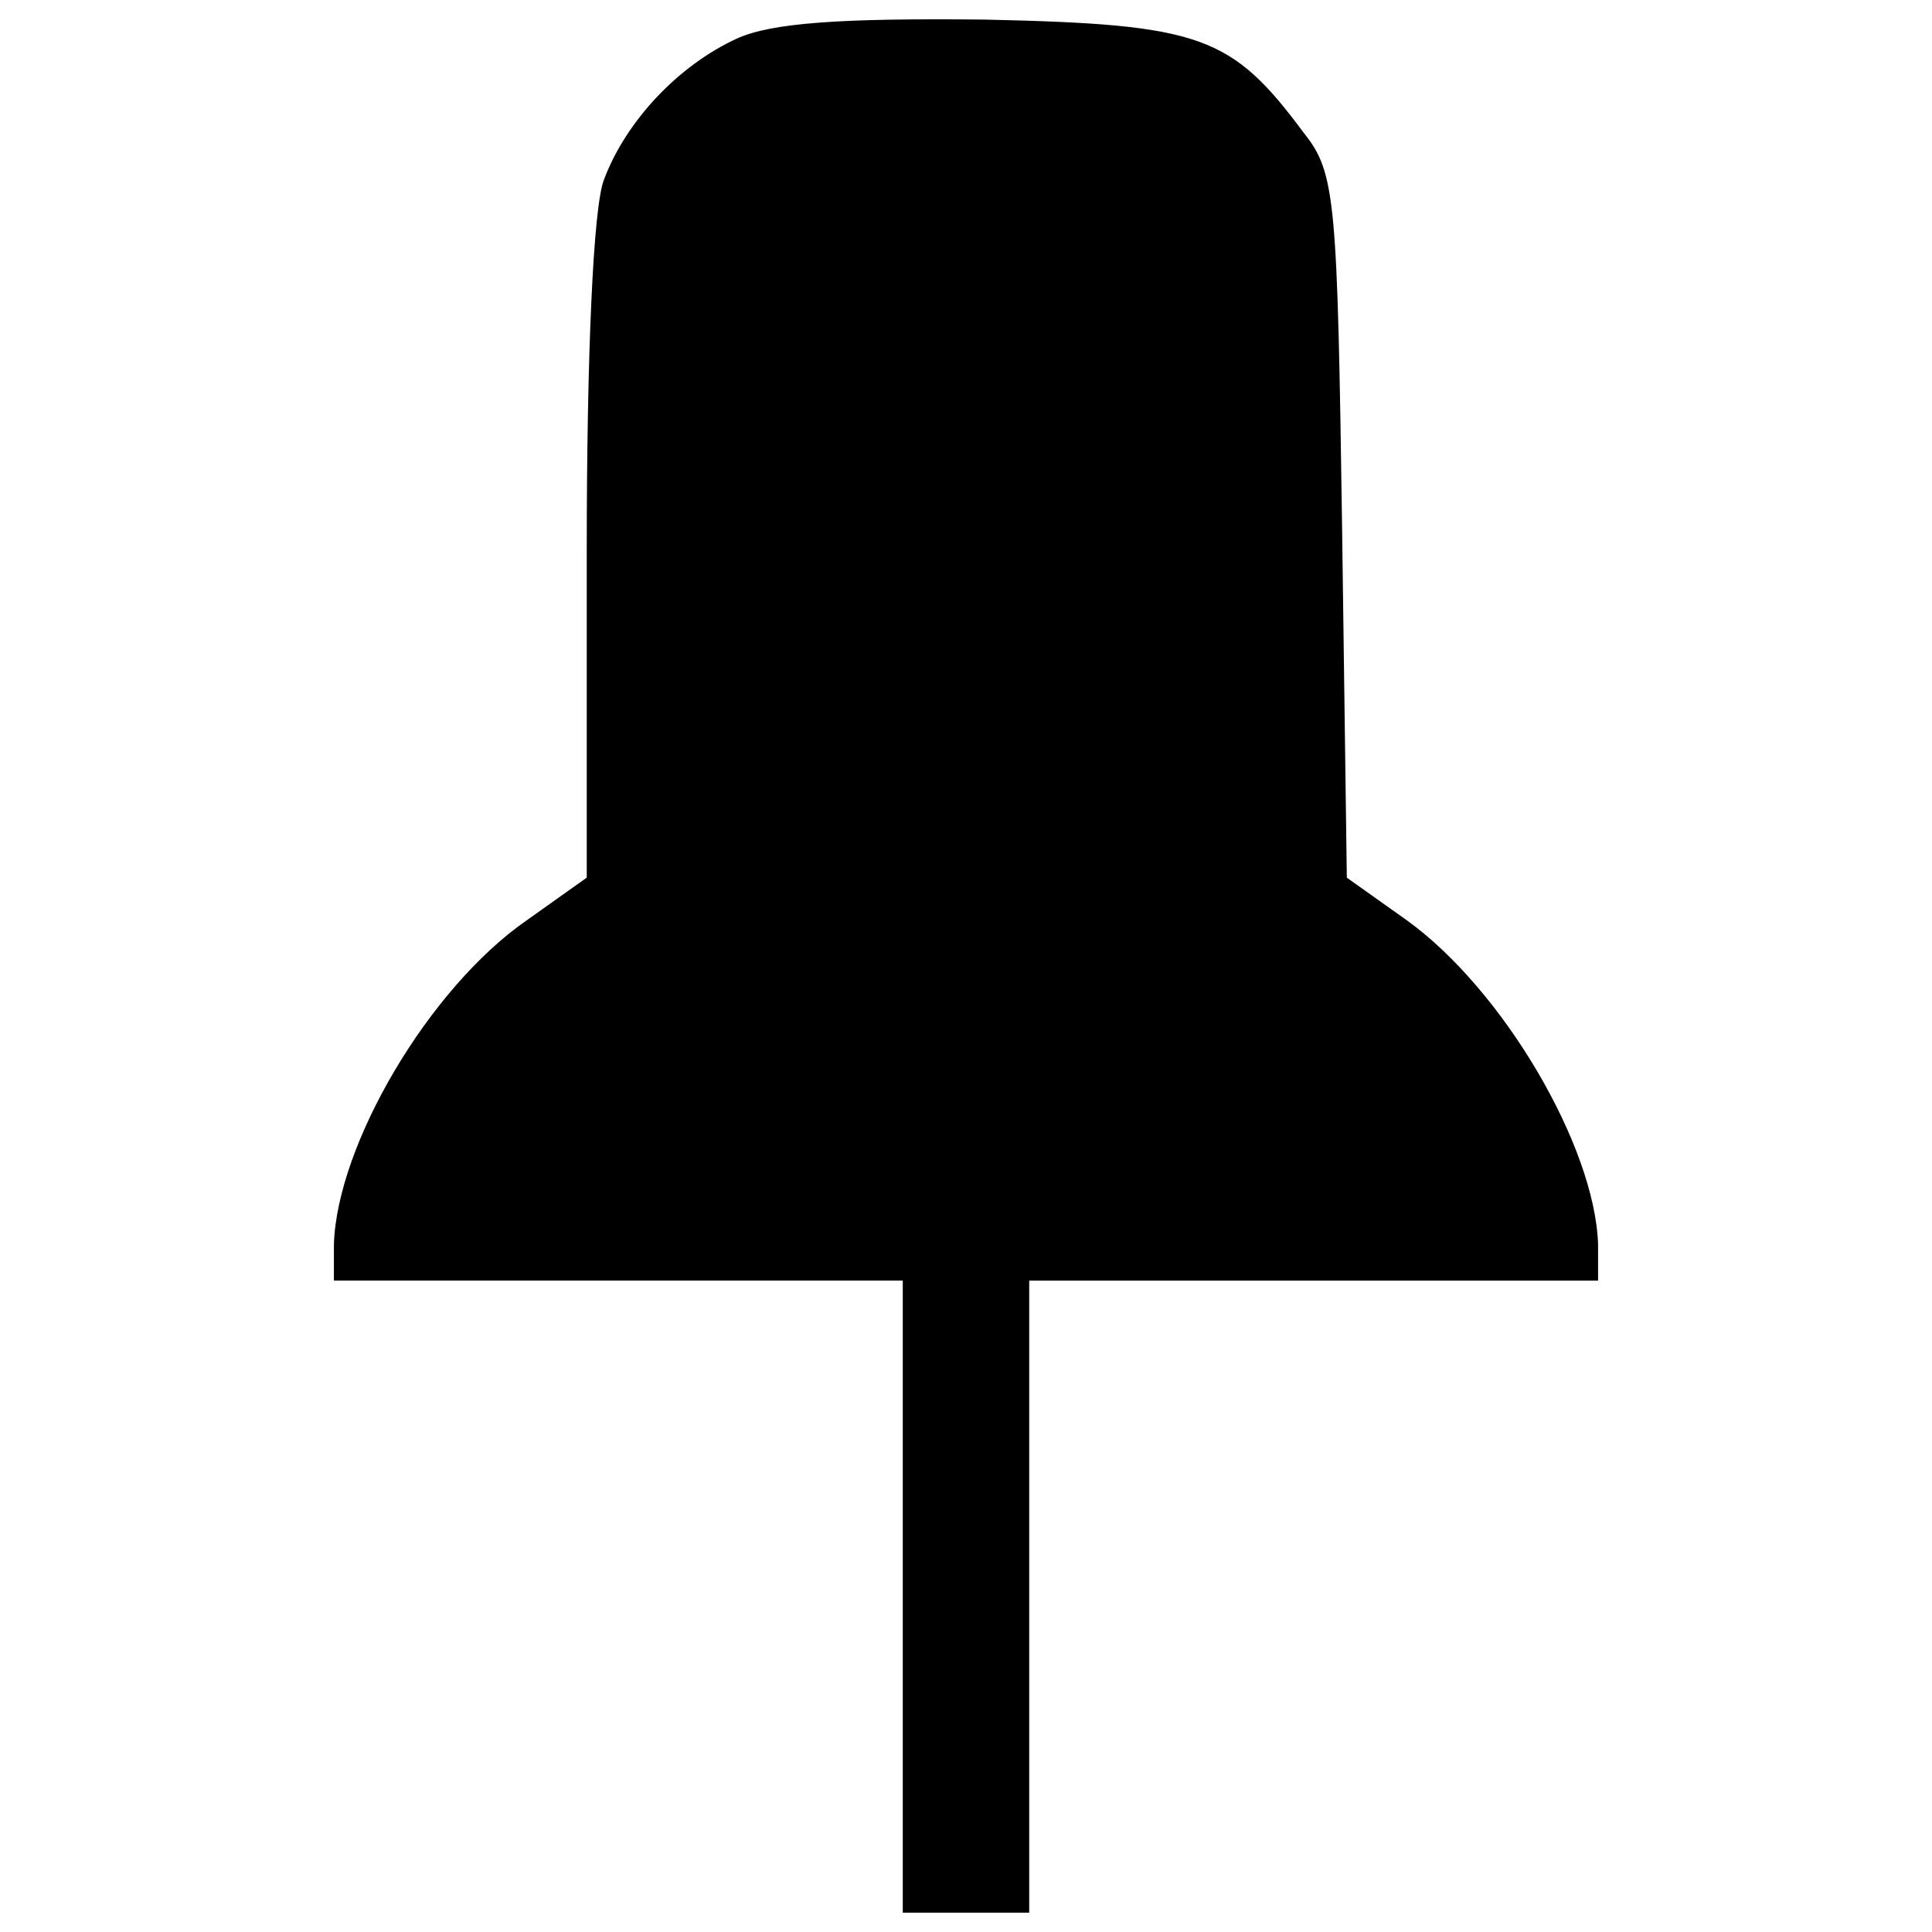 <?xml version="1.0" encoding="utf-8"?>
<!-- Svg Vector Icons : http://www.onlinewebfonts.com/icon -->
<!DOCTYPE svg PUBLIC "-//W3C//DTD SVG 1.1//EN" "http://www.w3.org/Graphics/SVG/1.1/DTD/svg11.dtd">
<svg version="1.1" xmlns="http://www.w3.org/2000/svg" xmlns:xlink="http://www.w3.org/1999/xlink" x="0px" y="0px" viewBox="0 0 1000 1000" enable-background="new 0 0 1000 1000" xml:space="preserve">
<g><g transform="translate(0,120) scale(0.1,-0.1)"><path d="M3814,1000.4c-302.6-139.1-572.5-425.3-687-727.9c-57.3-139.1-90-924.3-90-1922.1v-1693.1l-310.8-220.9c-507.1-351.7-981.5-1161.4-997.9-1676.7v-188.1h1472.2h1472.2v-1635.8V-8700H5000h327.2v1635.8v1635.8h1472.2h1472.2v188.1c-16.4,507.1-490.7,1316.9-989.6,1676.7l-310.9,220.9l-24.5,1815.8c-24.5,1684.8-32.7,1832.1-196.3,2036.6c-376.3,507.1-531.6,564.4-1652.2,588.9C4353.9,1106.7,3994,1082.2,3814,1000.4z"/></g></g>
</svg>
